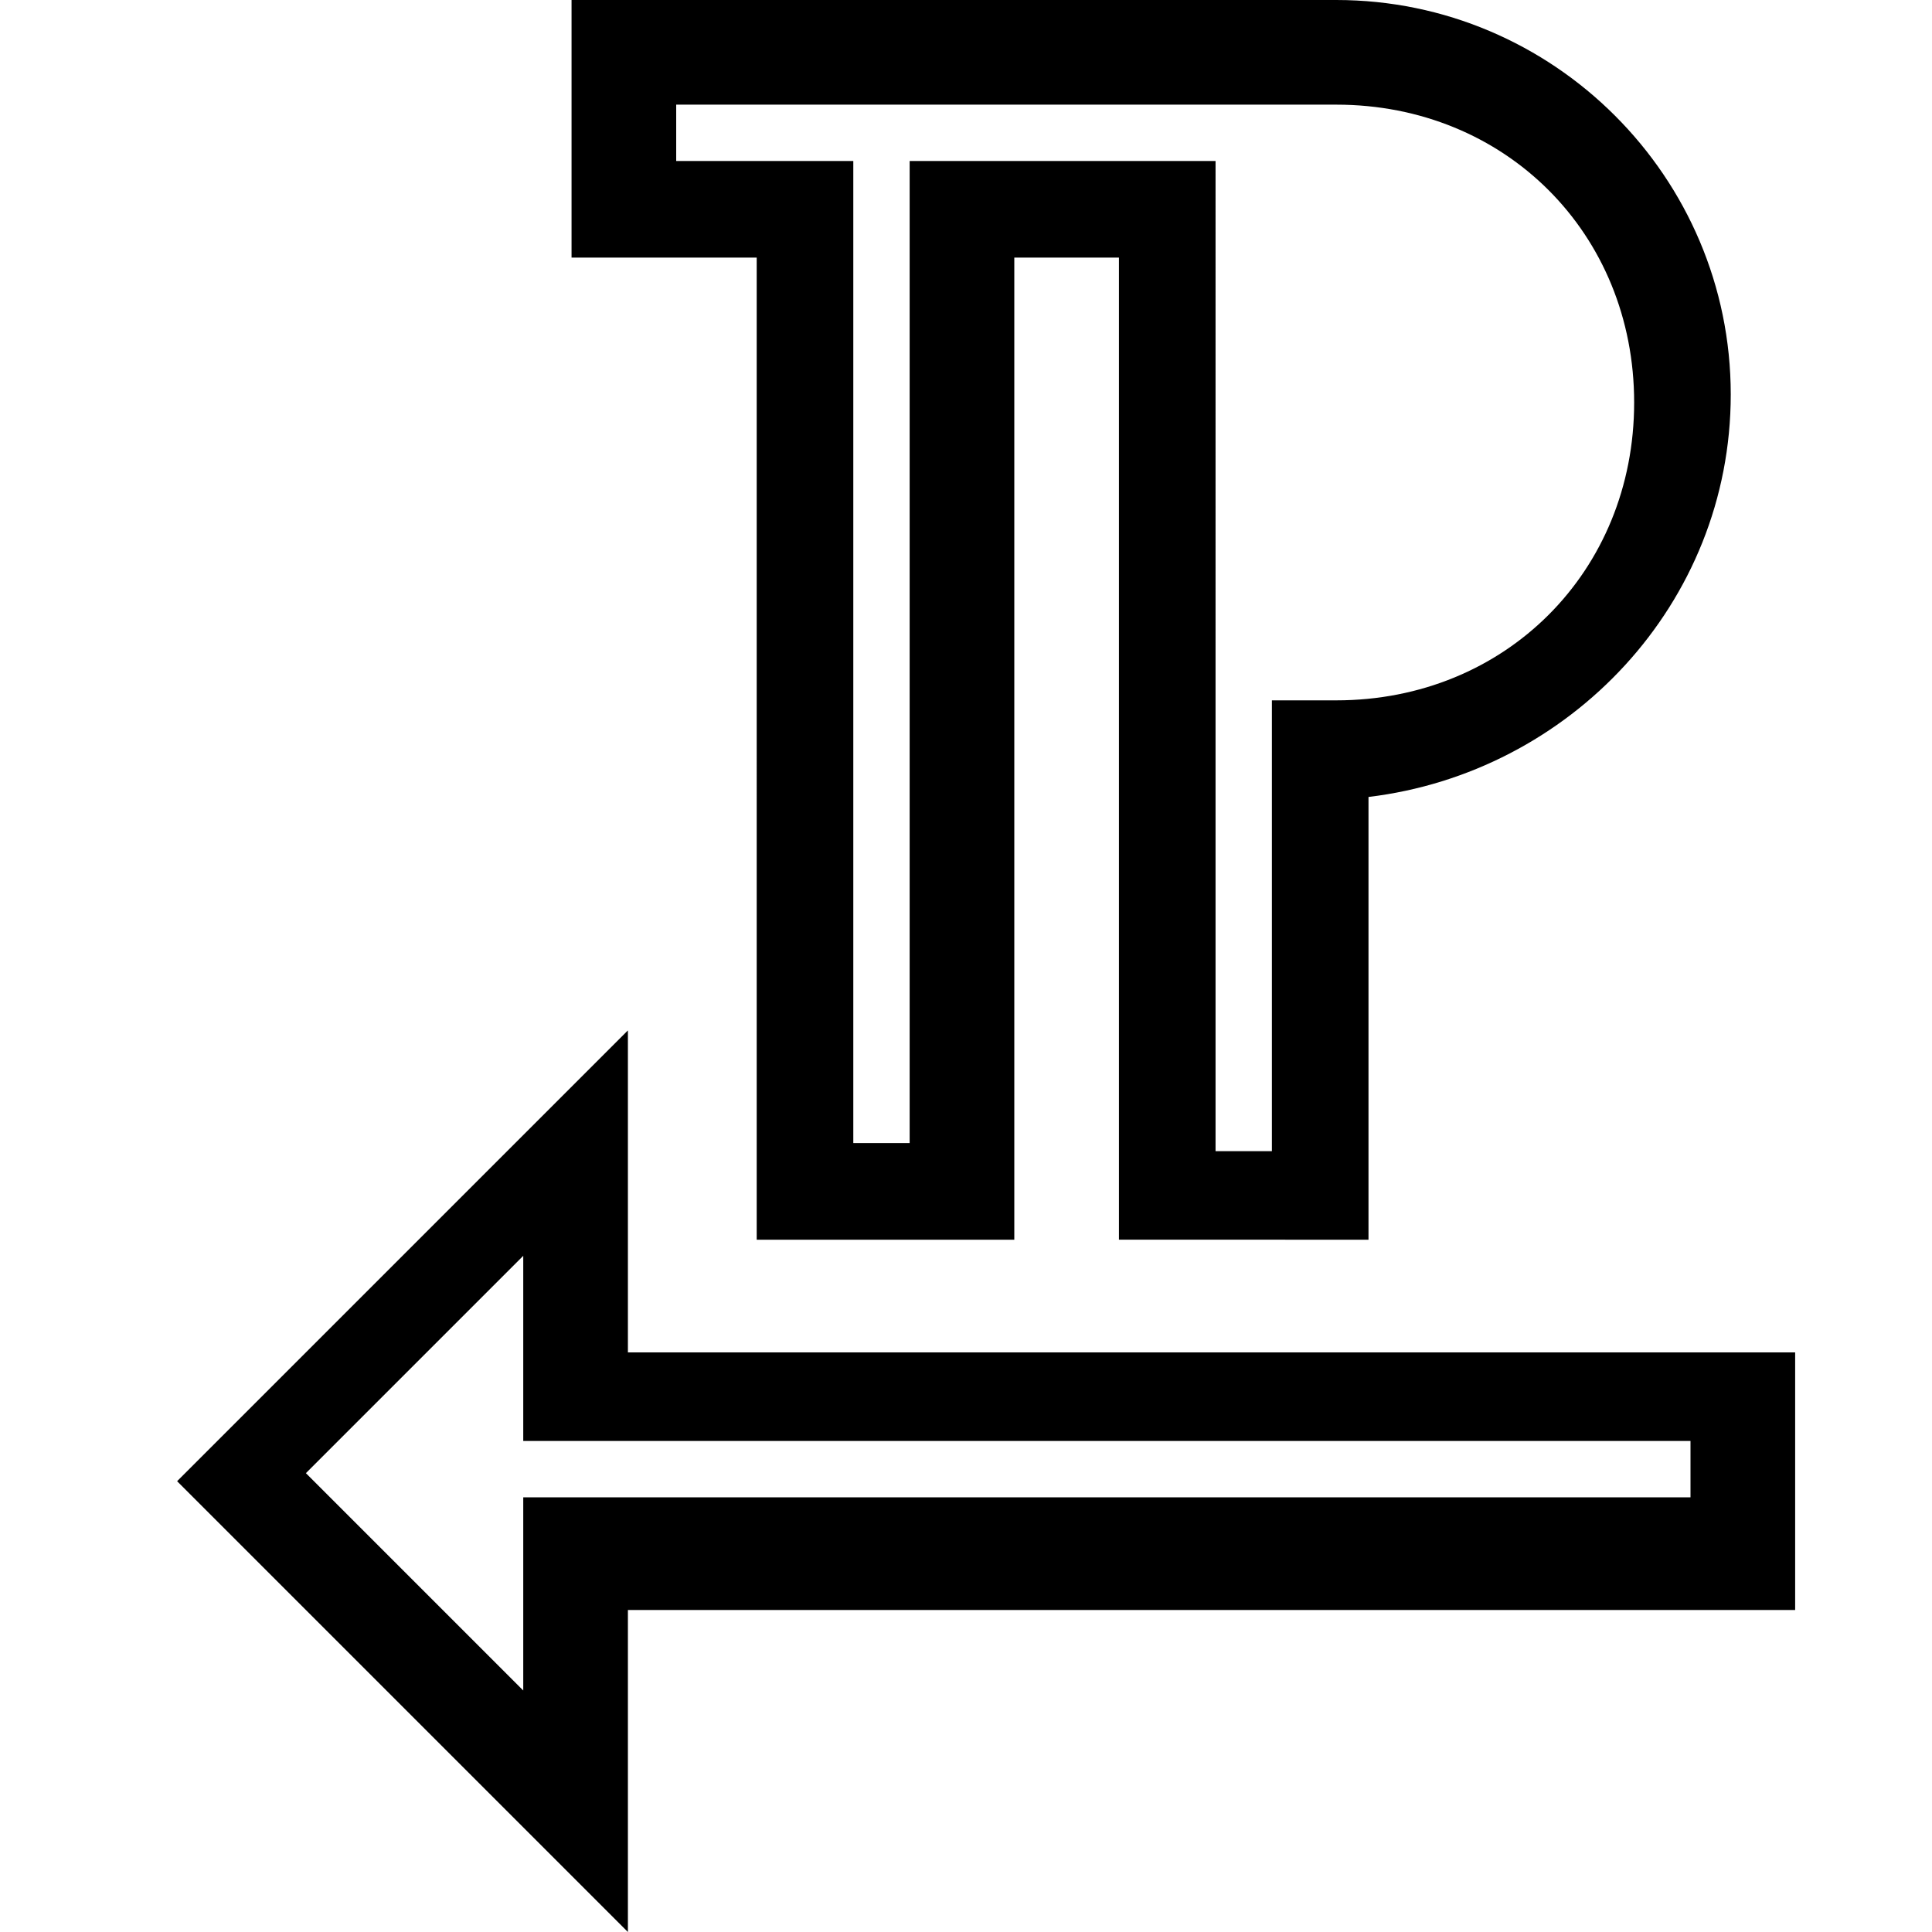 <?xml version="1.0" encoding="utf-8"?>
<!-- Generator: Adobe Illustrator 21.1.0, SVG Export Plug-In . SVG Version: 6.00 Build 0)  -->
<svg version="1.1" id="Layer_1" xmlns="http://www.w3.org/2000/svg" xmlns:xlink="http://www.w3.org/1999/xlink" x="0px" y="0px"
	 viewBox="0 0 24 24" style="enable-background:new 0 0 24 24;" xml:space="preserve">
<path d="M7.8,16.8v-4l-5.6,5.6L7.8,24v-4h14.5v-3.2H7.8z M6.5,18.6V21l-2.7-2.7l2.7-2.7v2.3h14.5v0.7H6.5z M9.4,15.4h3.2V3.2h1.3
	v12.2H17V9.9c2.5-0.3,4.5-2.4,4.5-5c0-2.7-2.2-4.9-4.9-4.9H7.1v3.2h2.3V15.4z M15.8,8.7v5.6h-0.7V2h-3.8v12.2h-0.7V2H8.4V1.3h8.2
	c2.1,0,3.7,1.6,3.7,3.7s-1.6,3.7-3.7,3.7H15.8z"/>
</svg>
